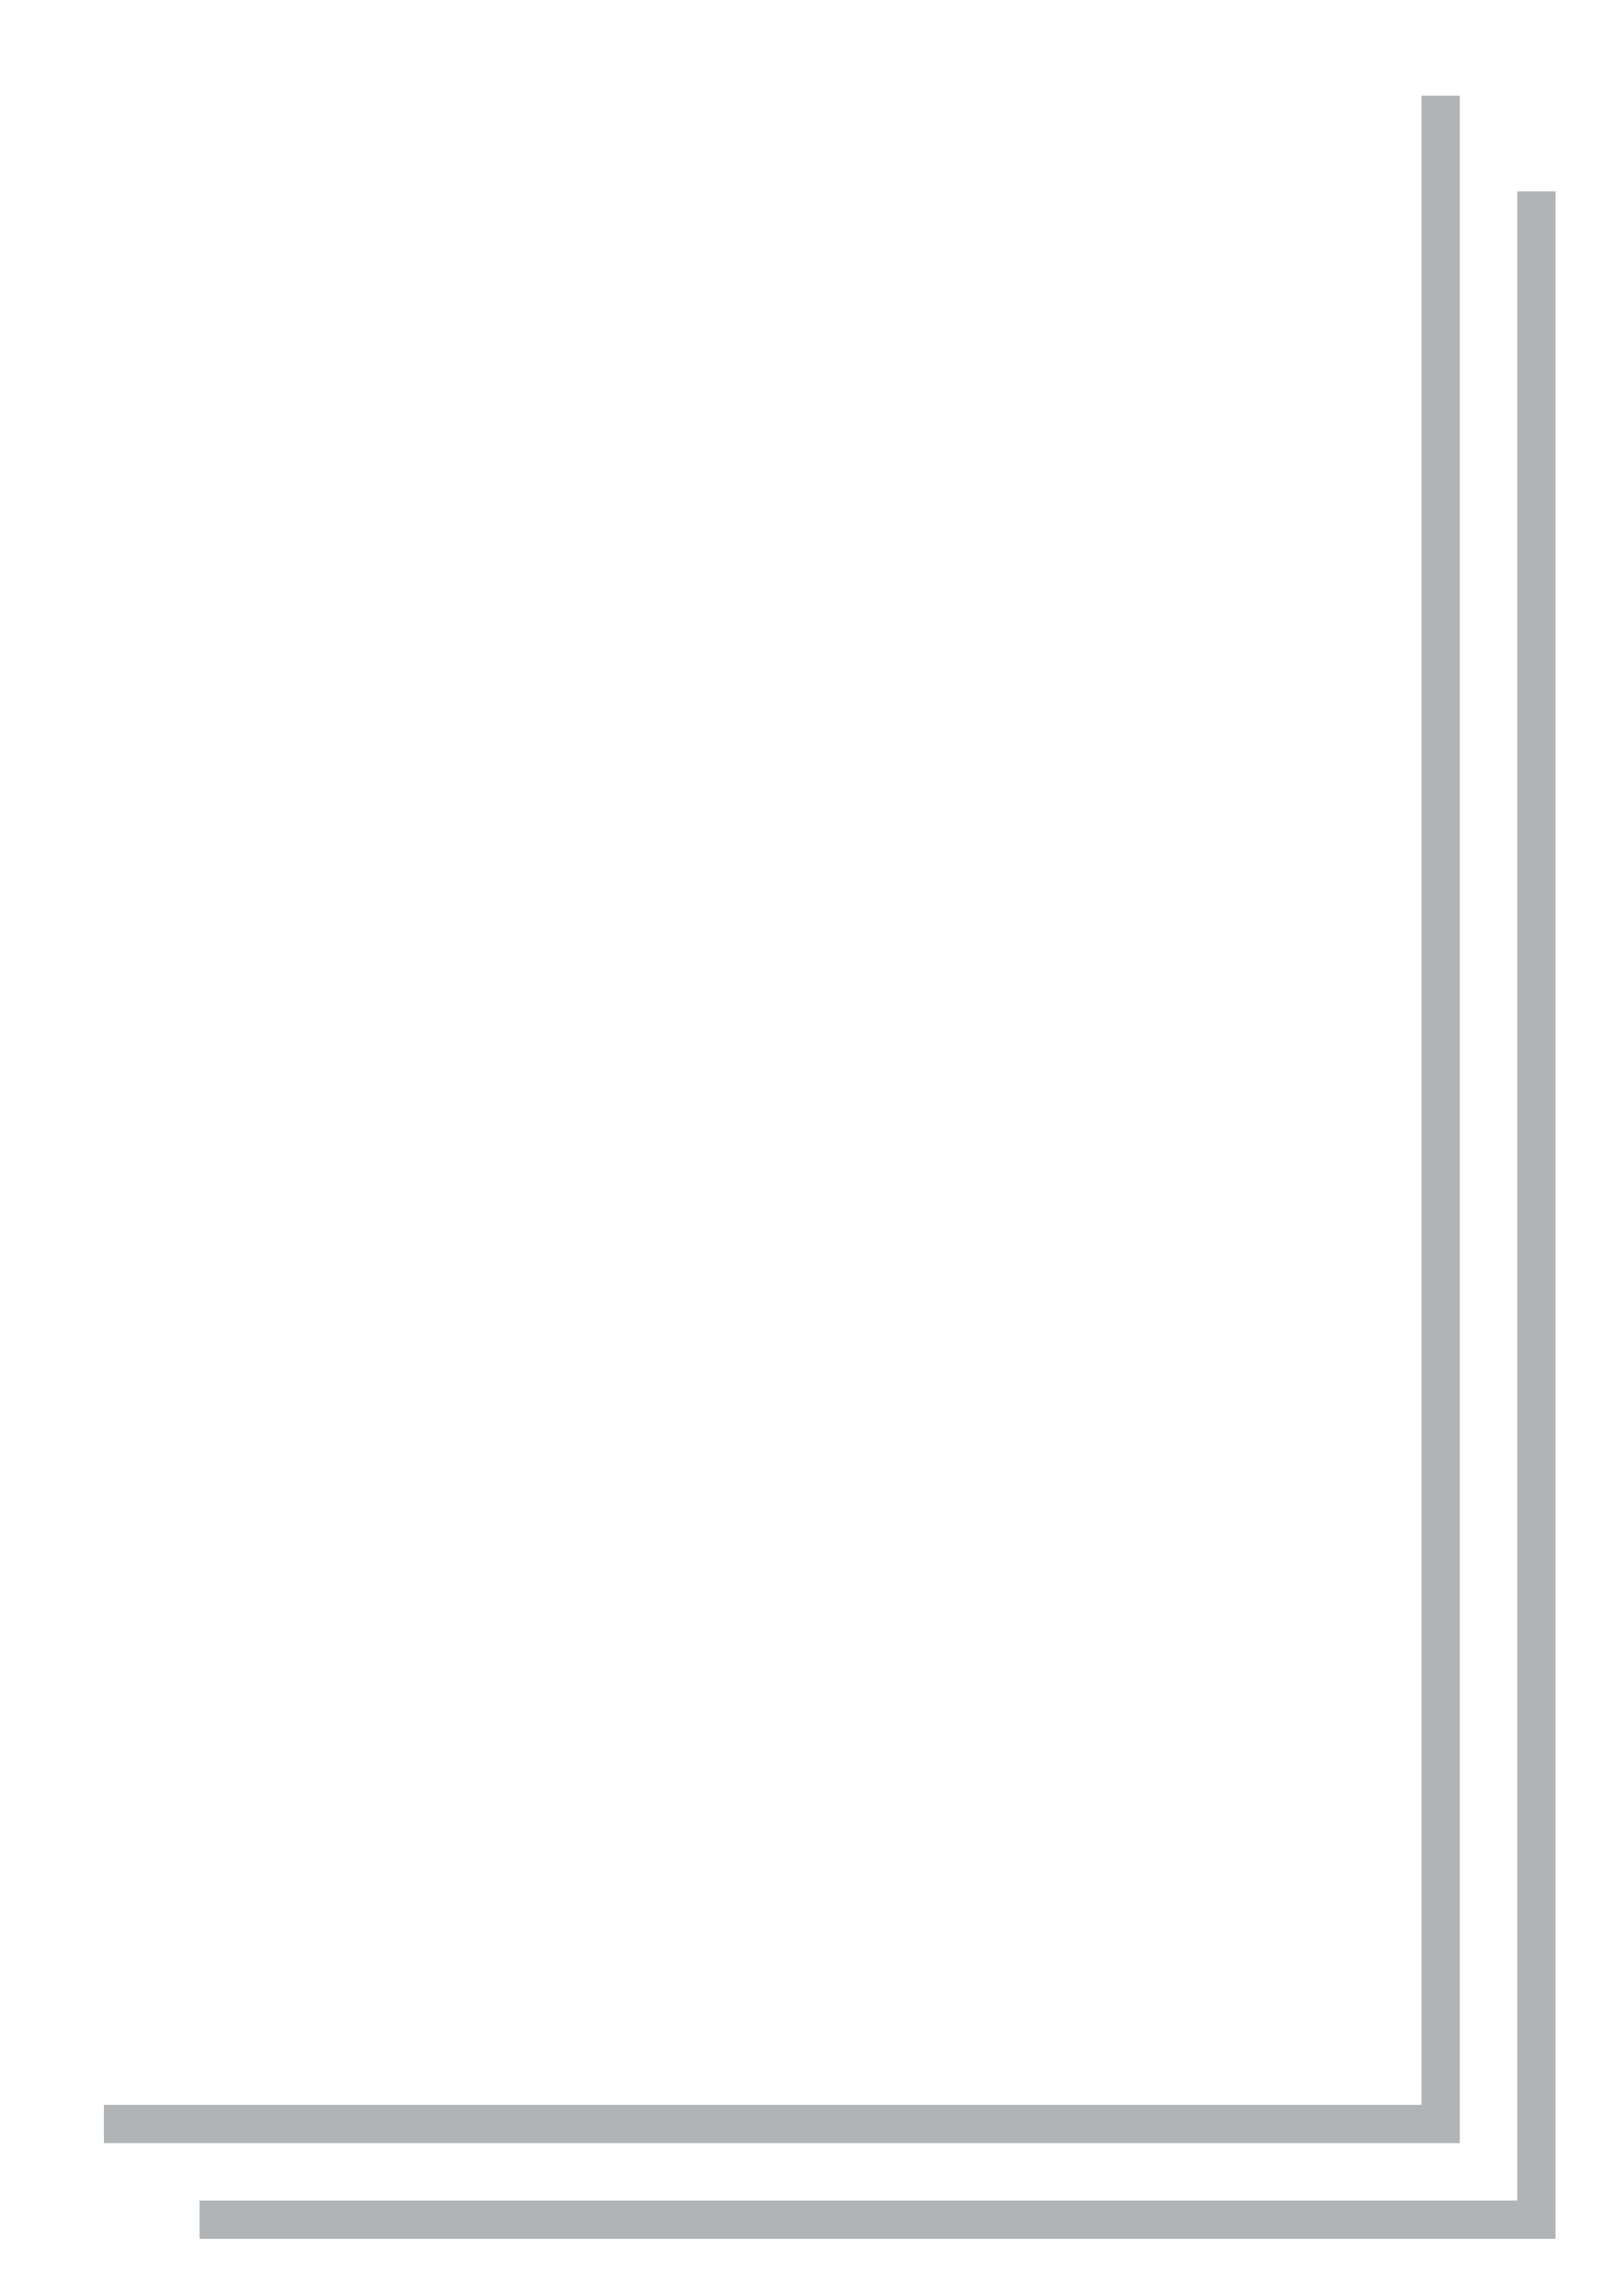 <svg xmlns="http://www.w3.org/2000/svg" viewBox="0 0 84 120" aria-hidden="true" style="fill: #b1b4b6; stroke: #b1b4b6;" width="99" height="140">
    <path d="M74.85 5v106H5" fill="none" stroke-miterlimit="10" stroke-width="2"></path>
    <path d="M79.85 10v106H10" fill="none" stroke-miterlimit="10" stroke-width="2"></path>
</svg>